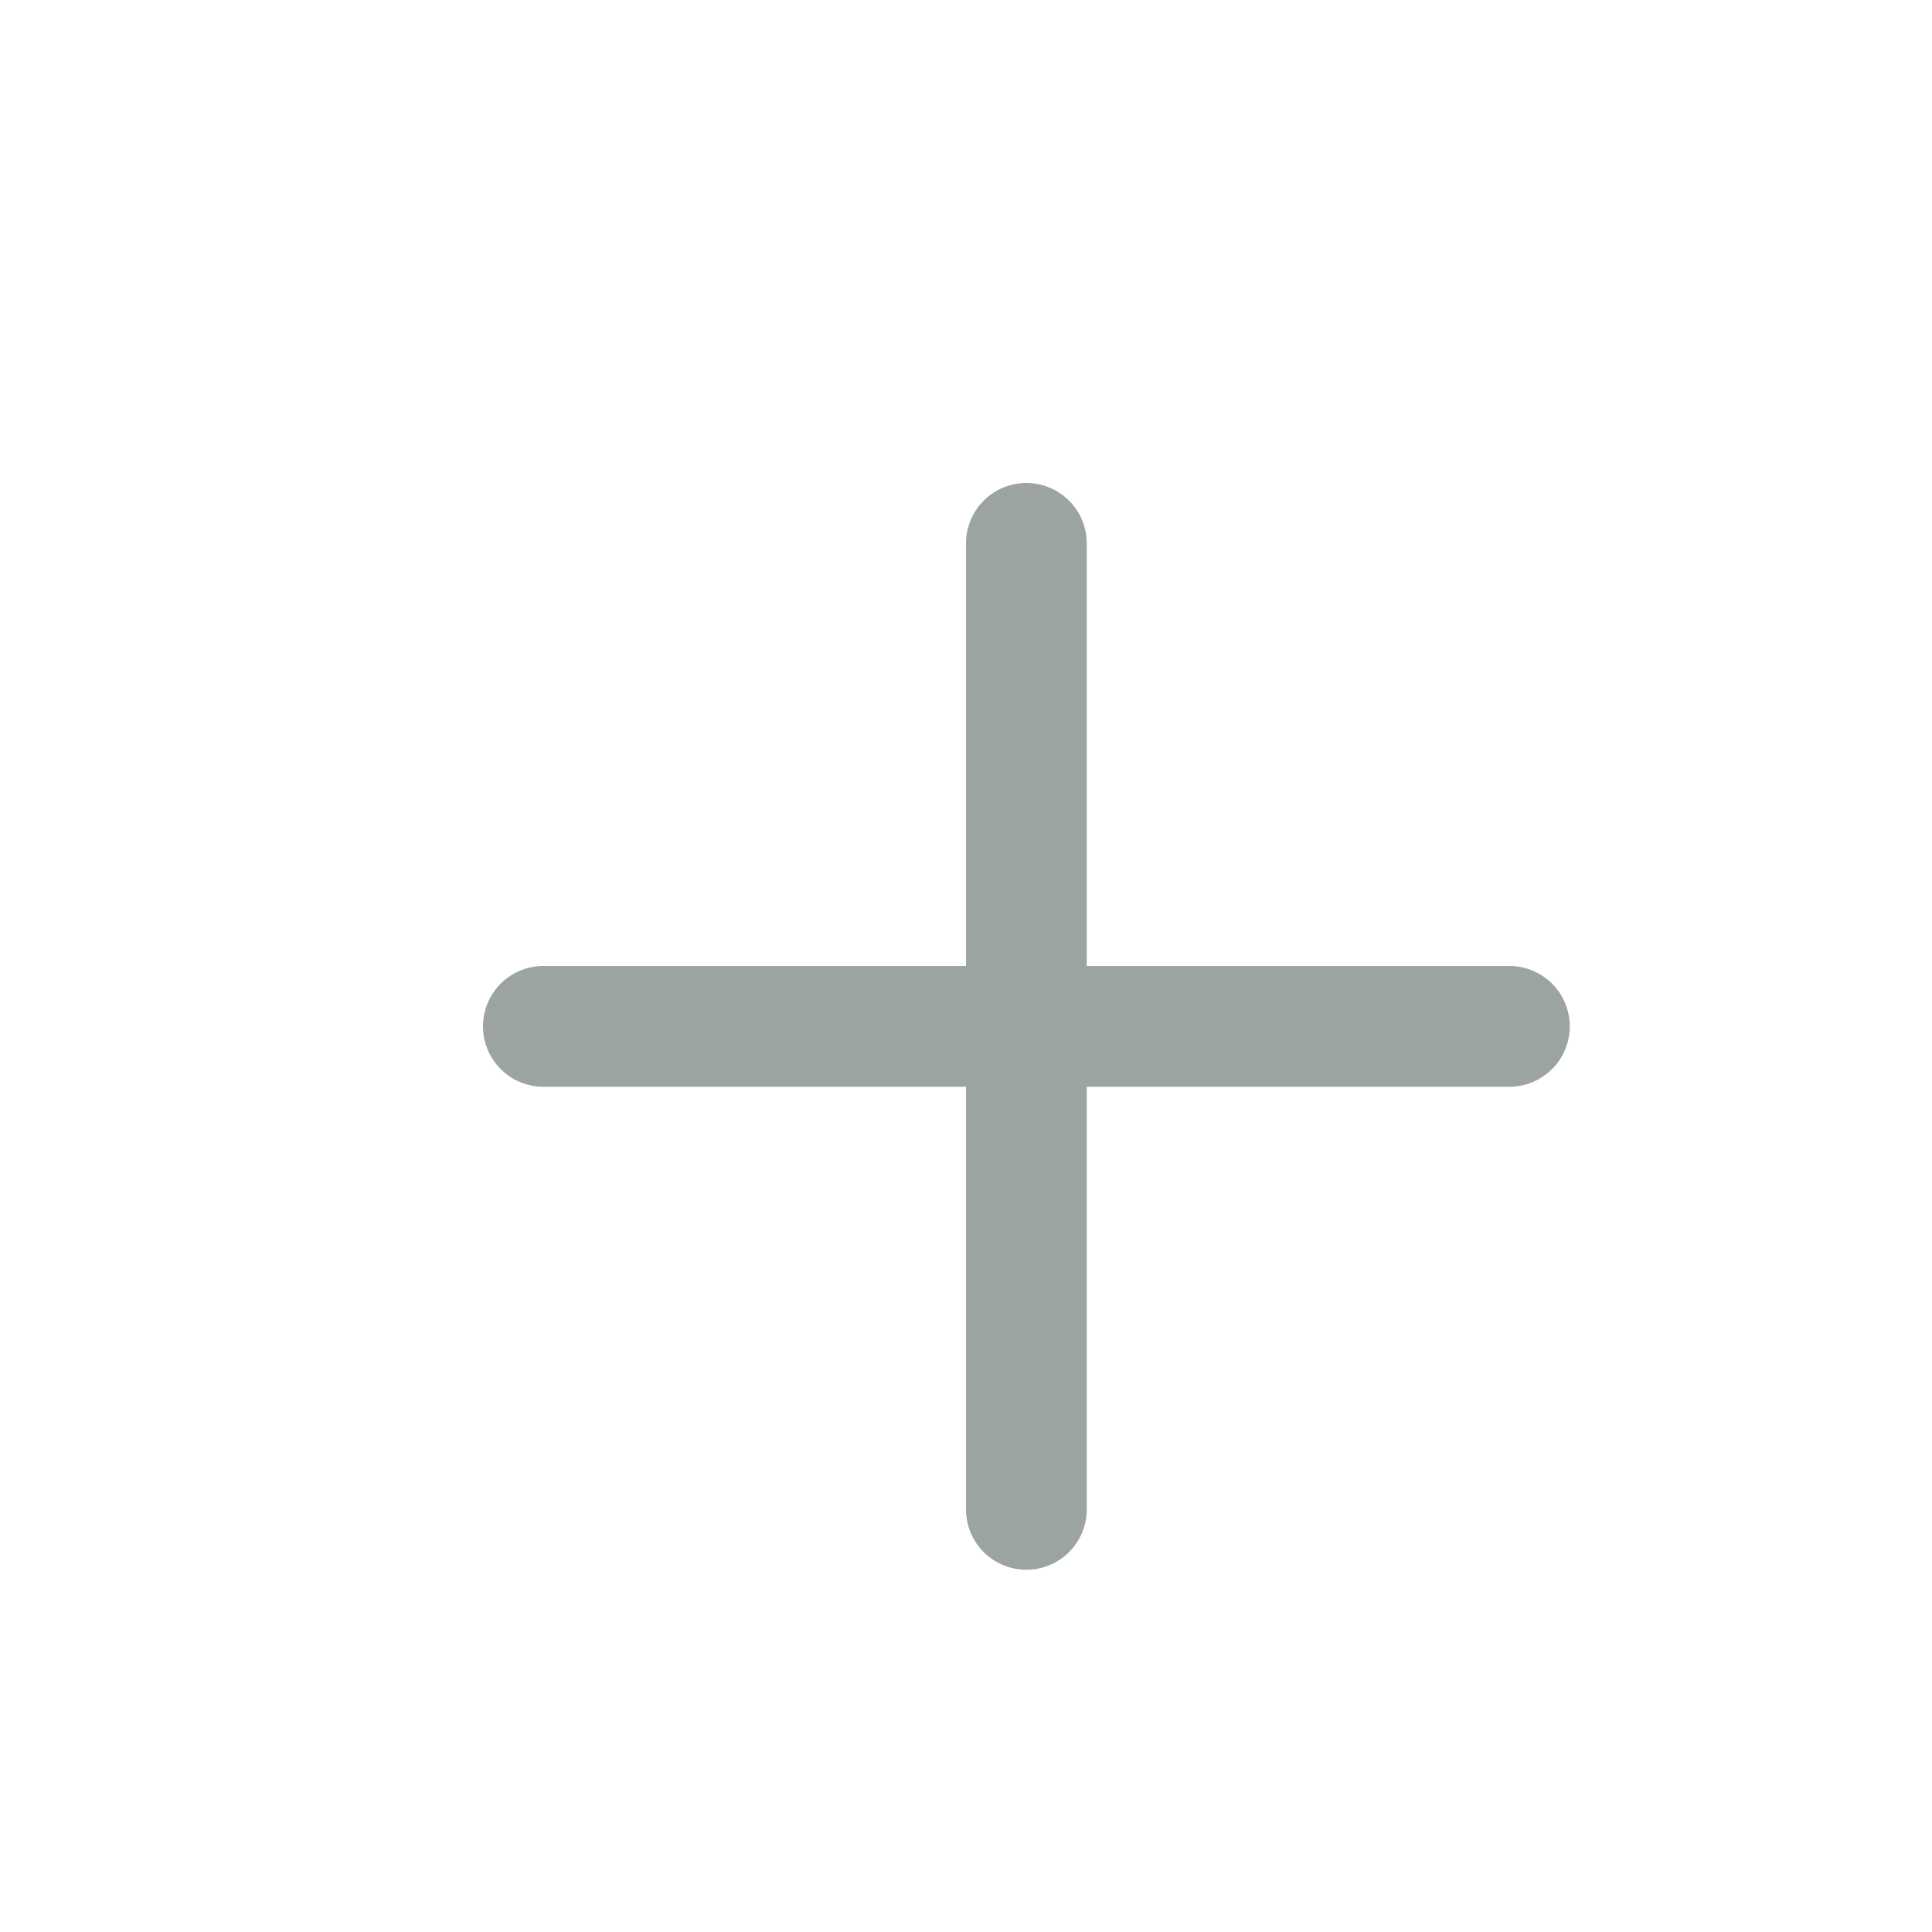 <svg xmlns="http://www.w3.org/2000/svg" viewBox="0 0 32 32" id="Plus">
  <path d="M9 18h7v7a1 1 0 0 0 2 0v-7h7a1 1 0 0 0 0-2h-7V9a1 1 0 0 0-2 0v7H9a1 1 0 0 0 0 2z" fill="#9ba3a3" class="color000000 svgShape"></path>
</svg>
